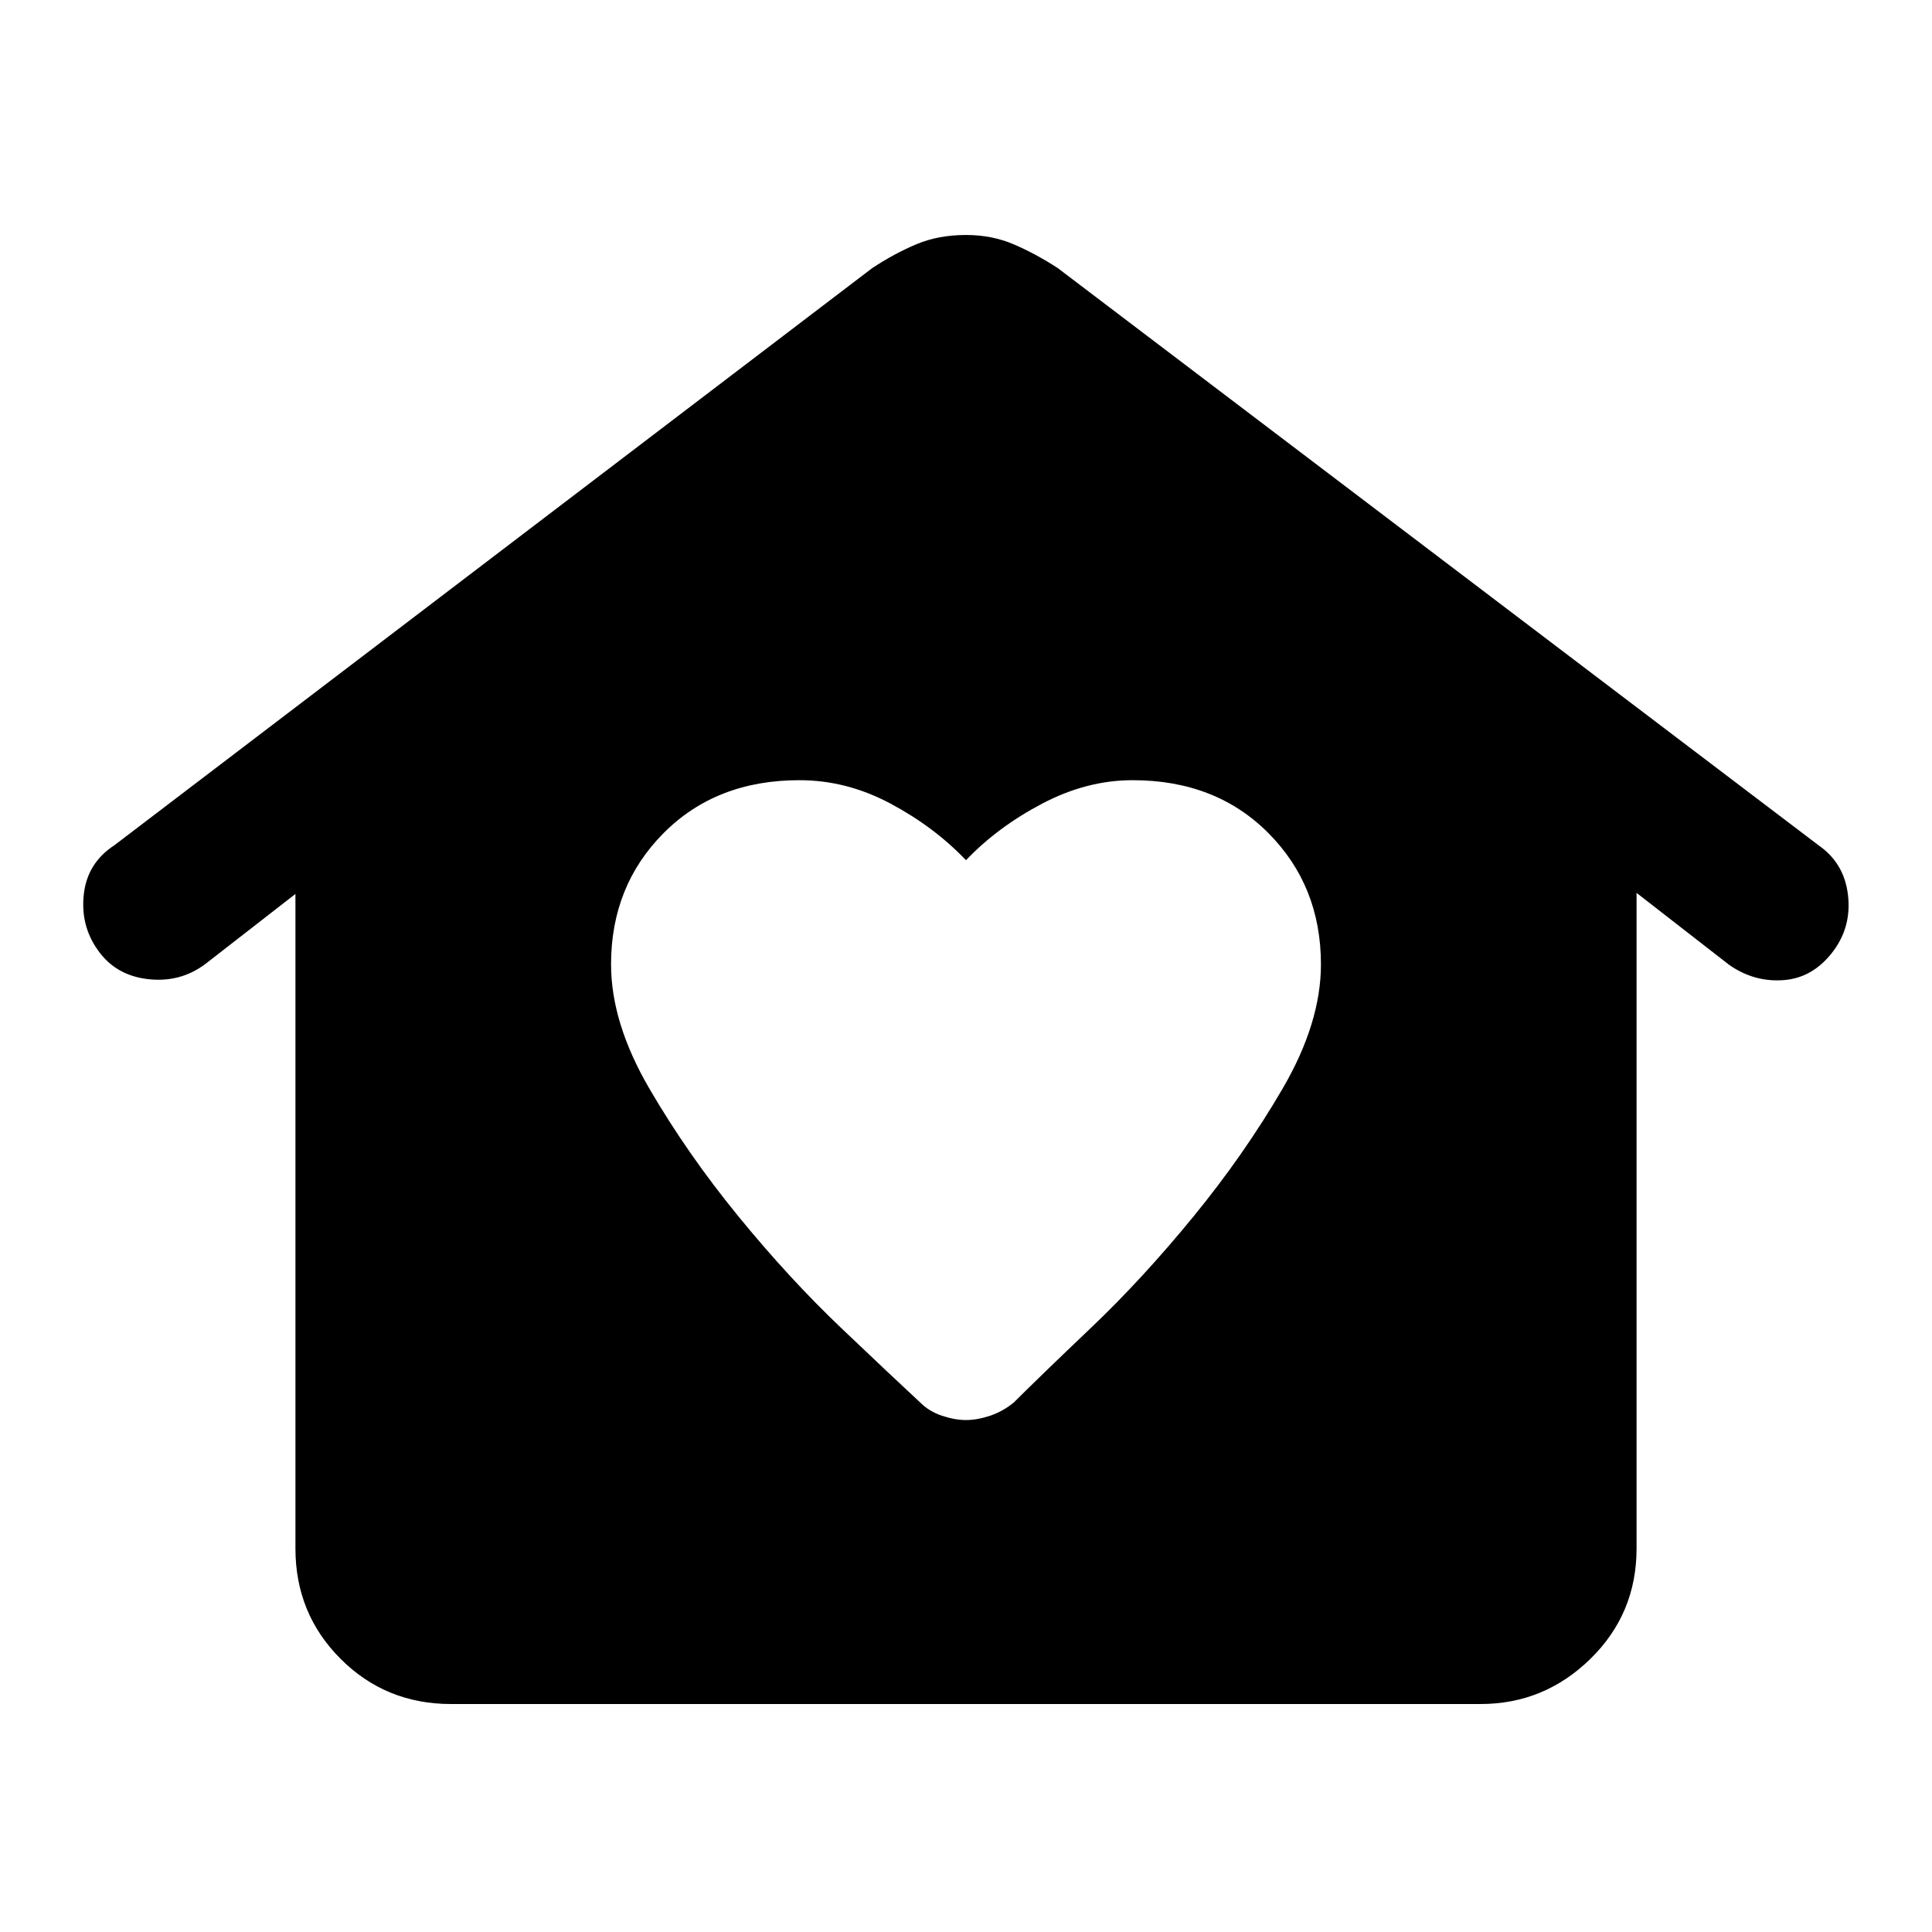 <svg xmlns="http://www.w3.org/2000/svg" height="48" viewBox="0 -960 960 960" width="48"><path d="M480-254.39q5.52 0 11.9-2.12 6.38-2.12 11.9-6.64 12.68-12.68 38.3-37.06 25.62-24.38 50.9-55.28 25.28-30.9 44.33-63.59 19.04-32.68 19.04-61.72 0-39-26.14-65.27-26.14-26.26-67.43-26.26-22.76 0-44.9 11.62-22.14 11.62-37.9 28.14-15.76-16.52-37.52-28.14-21.76-11.62-45.28-11.62-41.29 0-67.43 26.26-26.14 26.27-26.14 65.27 0 29.04 19.04 61.72 19.05 32.69 44.33 63.59 25.28 30.9 50.9 55.28 25.62 24.38 39.3 37.06 4.52 4.52 10.9 6.64 6.38 2.12 11.9 2.12ZM224.11-113.28q-32.44 0-54.87-22.44-22.44-22.43-22.44-54.87V-515.8l-44.95 34.95q-12.48 9.24-28.46 7.36t-24.74-14.36q-8.76-12.24-7-27.83 1.76-15.6 15.24-24.36l376.48-286.72q10.96-7.24 21.93-11.86 10.98-4.62 24.7-4.62 12.96 0 23.93 4.74 10.98 4.74 21.7 11.74L903.87-539.8q12.48 8.76 14.36 24.35 1.88 15.6-7.12 27.84-10 13.48-24.74 14.62-14.74 1.14-27.22-7.62l-45.95-35.72v325.74q0 32.44-22.94 54.87-22.93 22.44-54.61 22.44H224.11Z"/></svg>